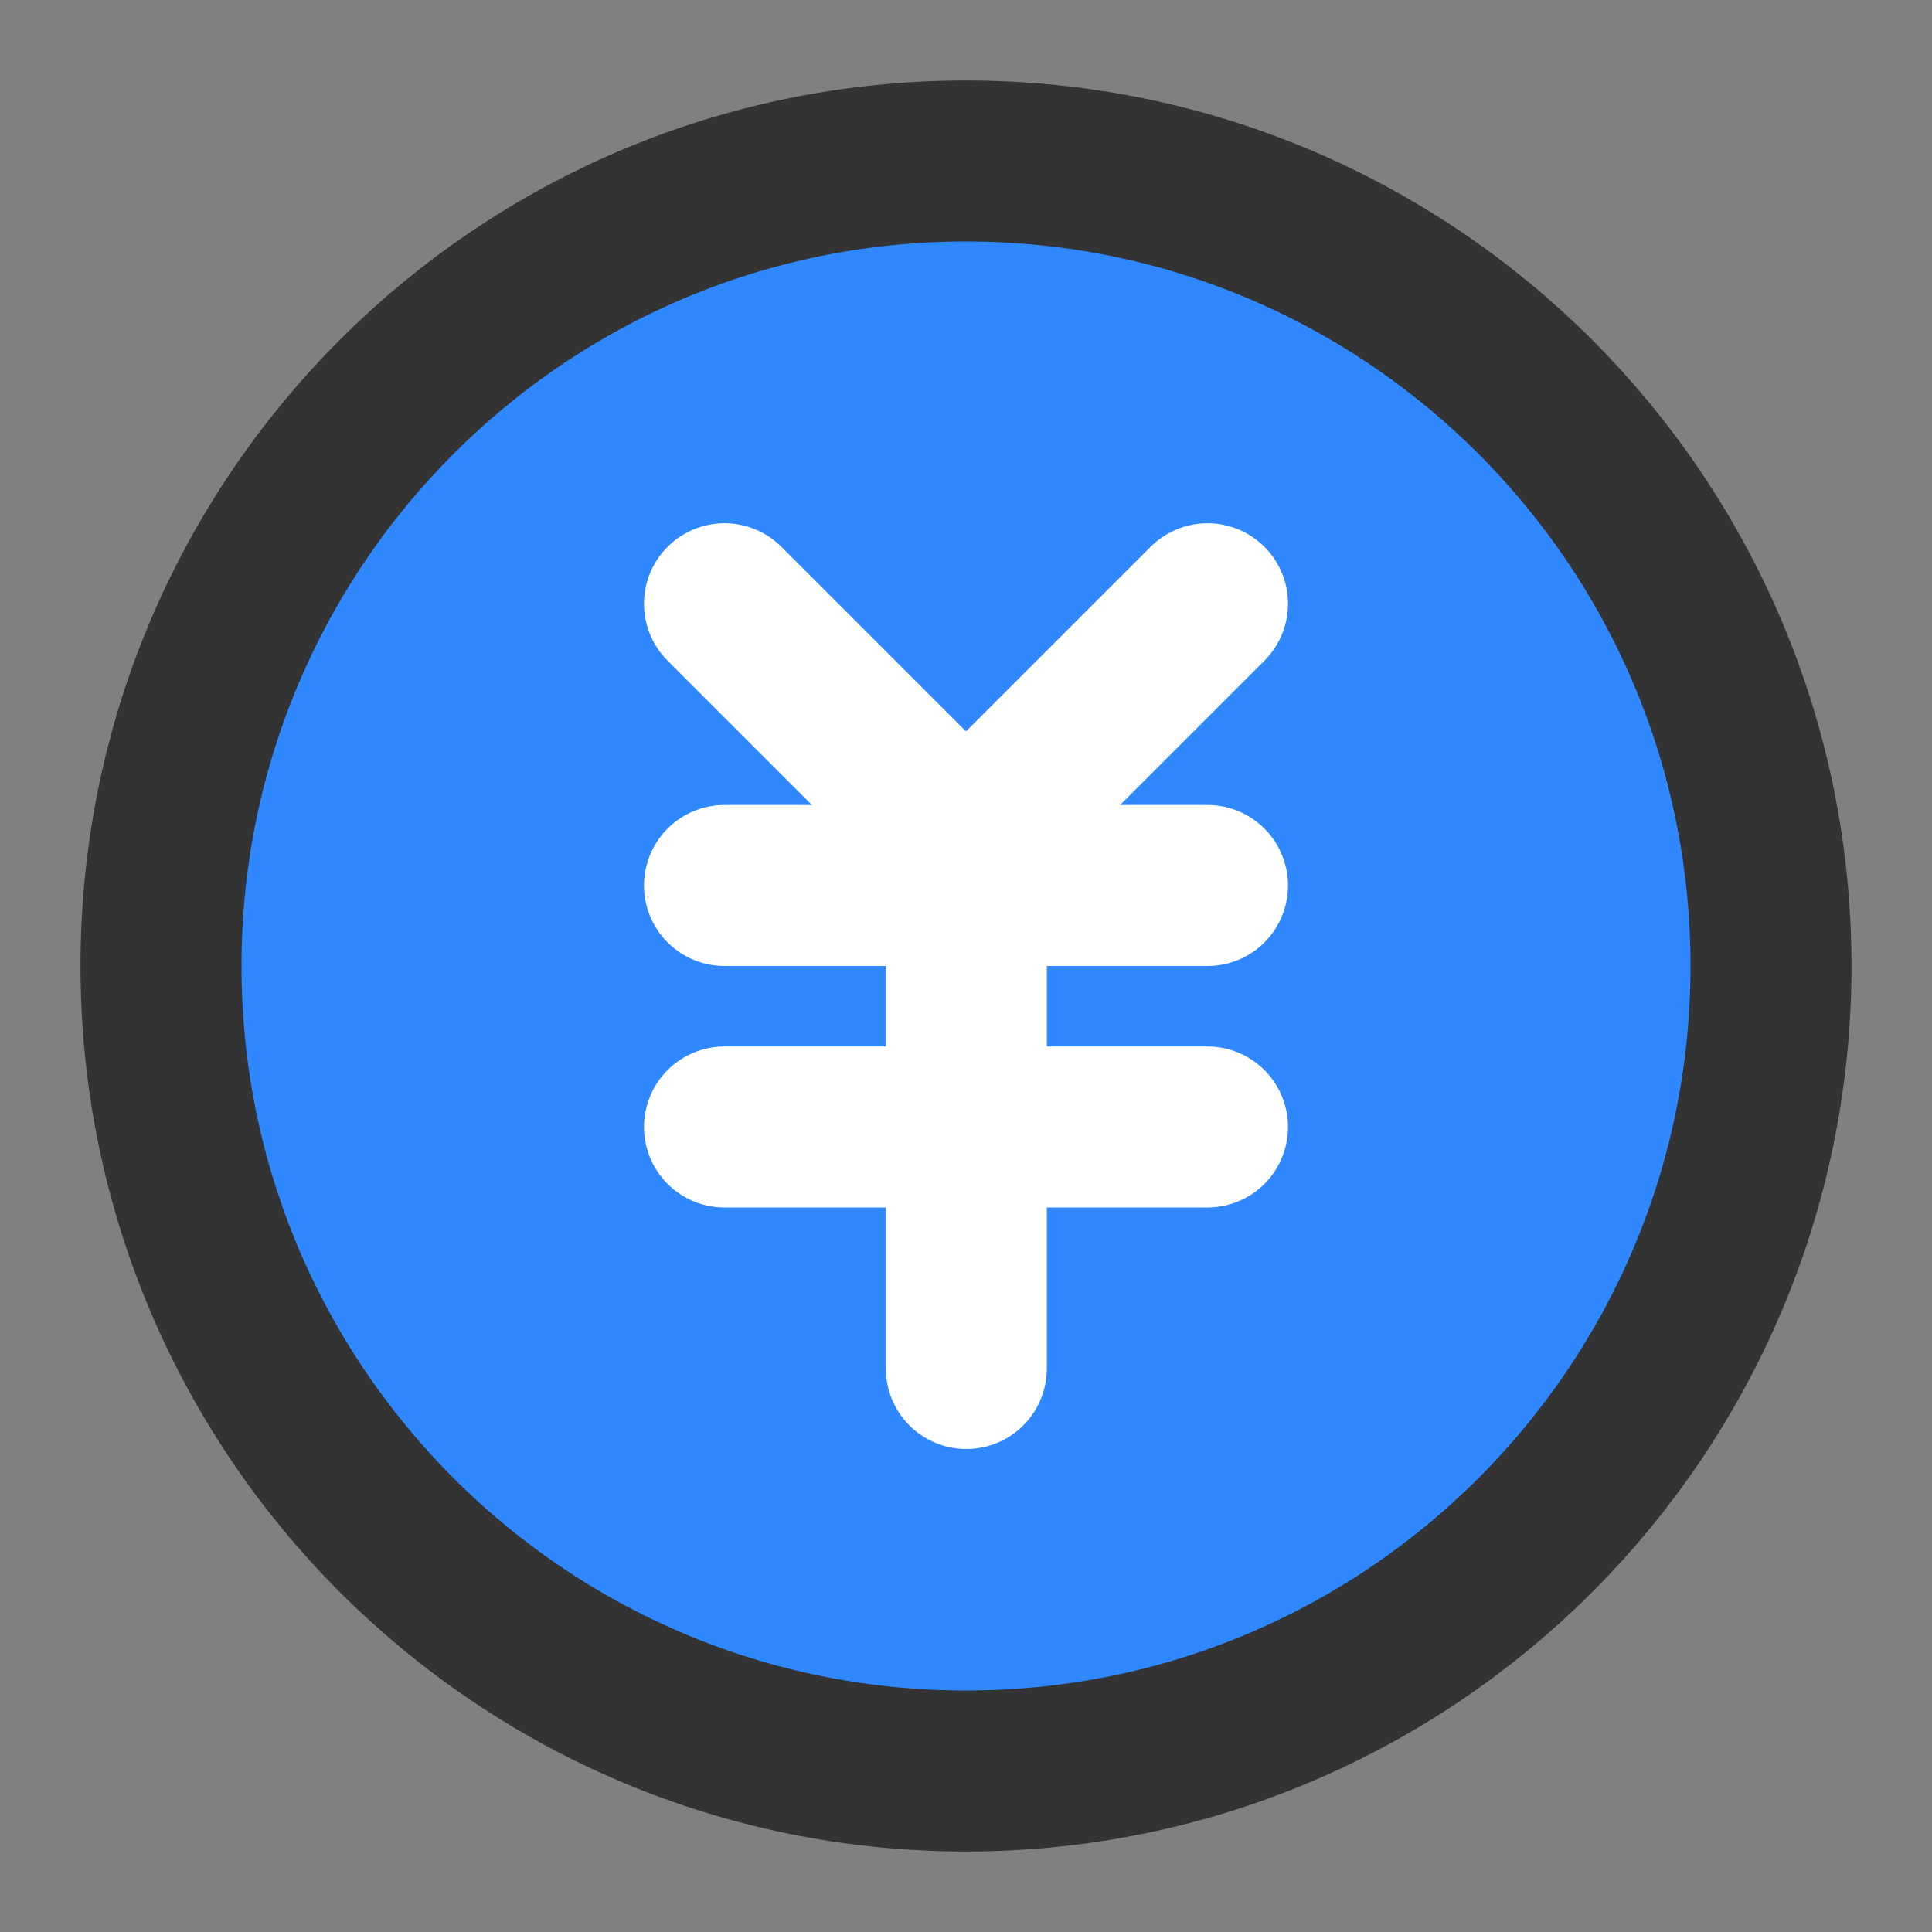 <?xml version="1.0" encoding="UTF-8"?><svg width="24" height="24" viewBox="0 0 48 48" fill="none" xmlns="http://www.w3.org/2000/svg"><rect x="0" y="0" width="48" height="48" fill="#808080" stroke="none"/><path d="M24 44C35.046 44 44 35.046 44 24C44 12.954 35.046 4 24 4C12.954 4 4 12.954 4 24C4 35.046 12.954 44 24 44Z" fill="#2F88FF" stroke="#333" stroke-width="4" stroke-linejoin="round"/><path d="M18 22H30" stroke="#FFF" stroke-width="4" stroke-linecap="round" stroke-linejoin="round"/><path d="M18 28H30" stroke="#FFF" stroke-width="4" stroke-linecap="round" stroke-linejoin="round"/><path d="M24.008 22V34" stroke="#FFF" stroke-width="4" stroke-linecap="round" stroke-linejoin="round"/><path d="M30 15L24 21L18 15" stroke="#FFF" stroke-width="4" stroke-linecap="round" stroke-linejoin="round"/></svg>